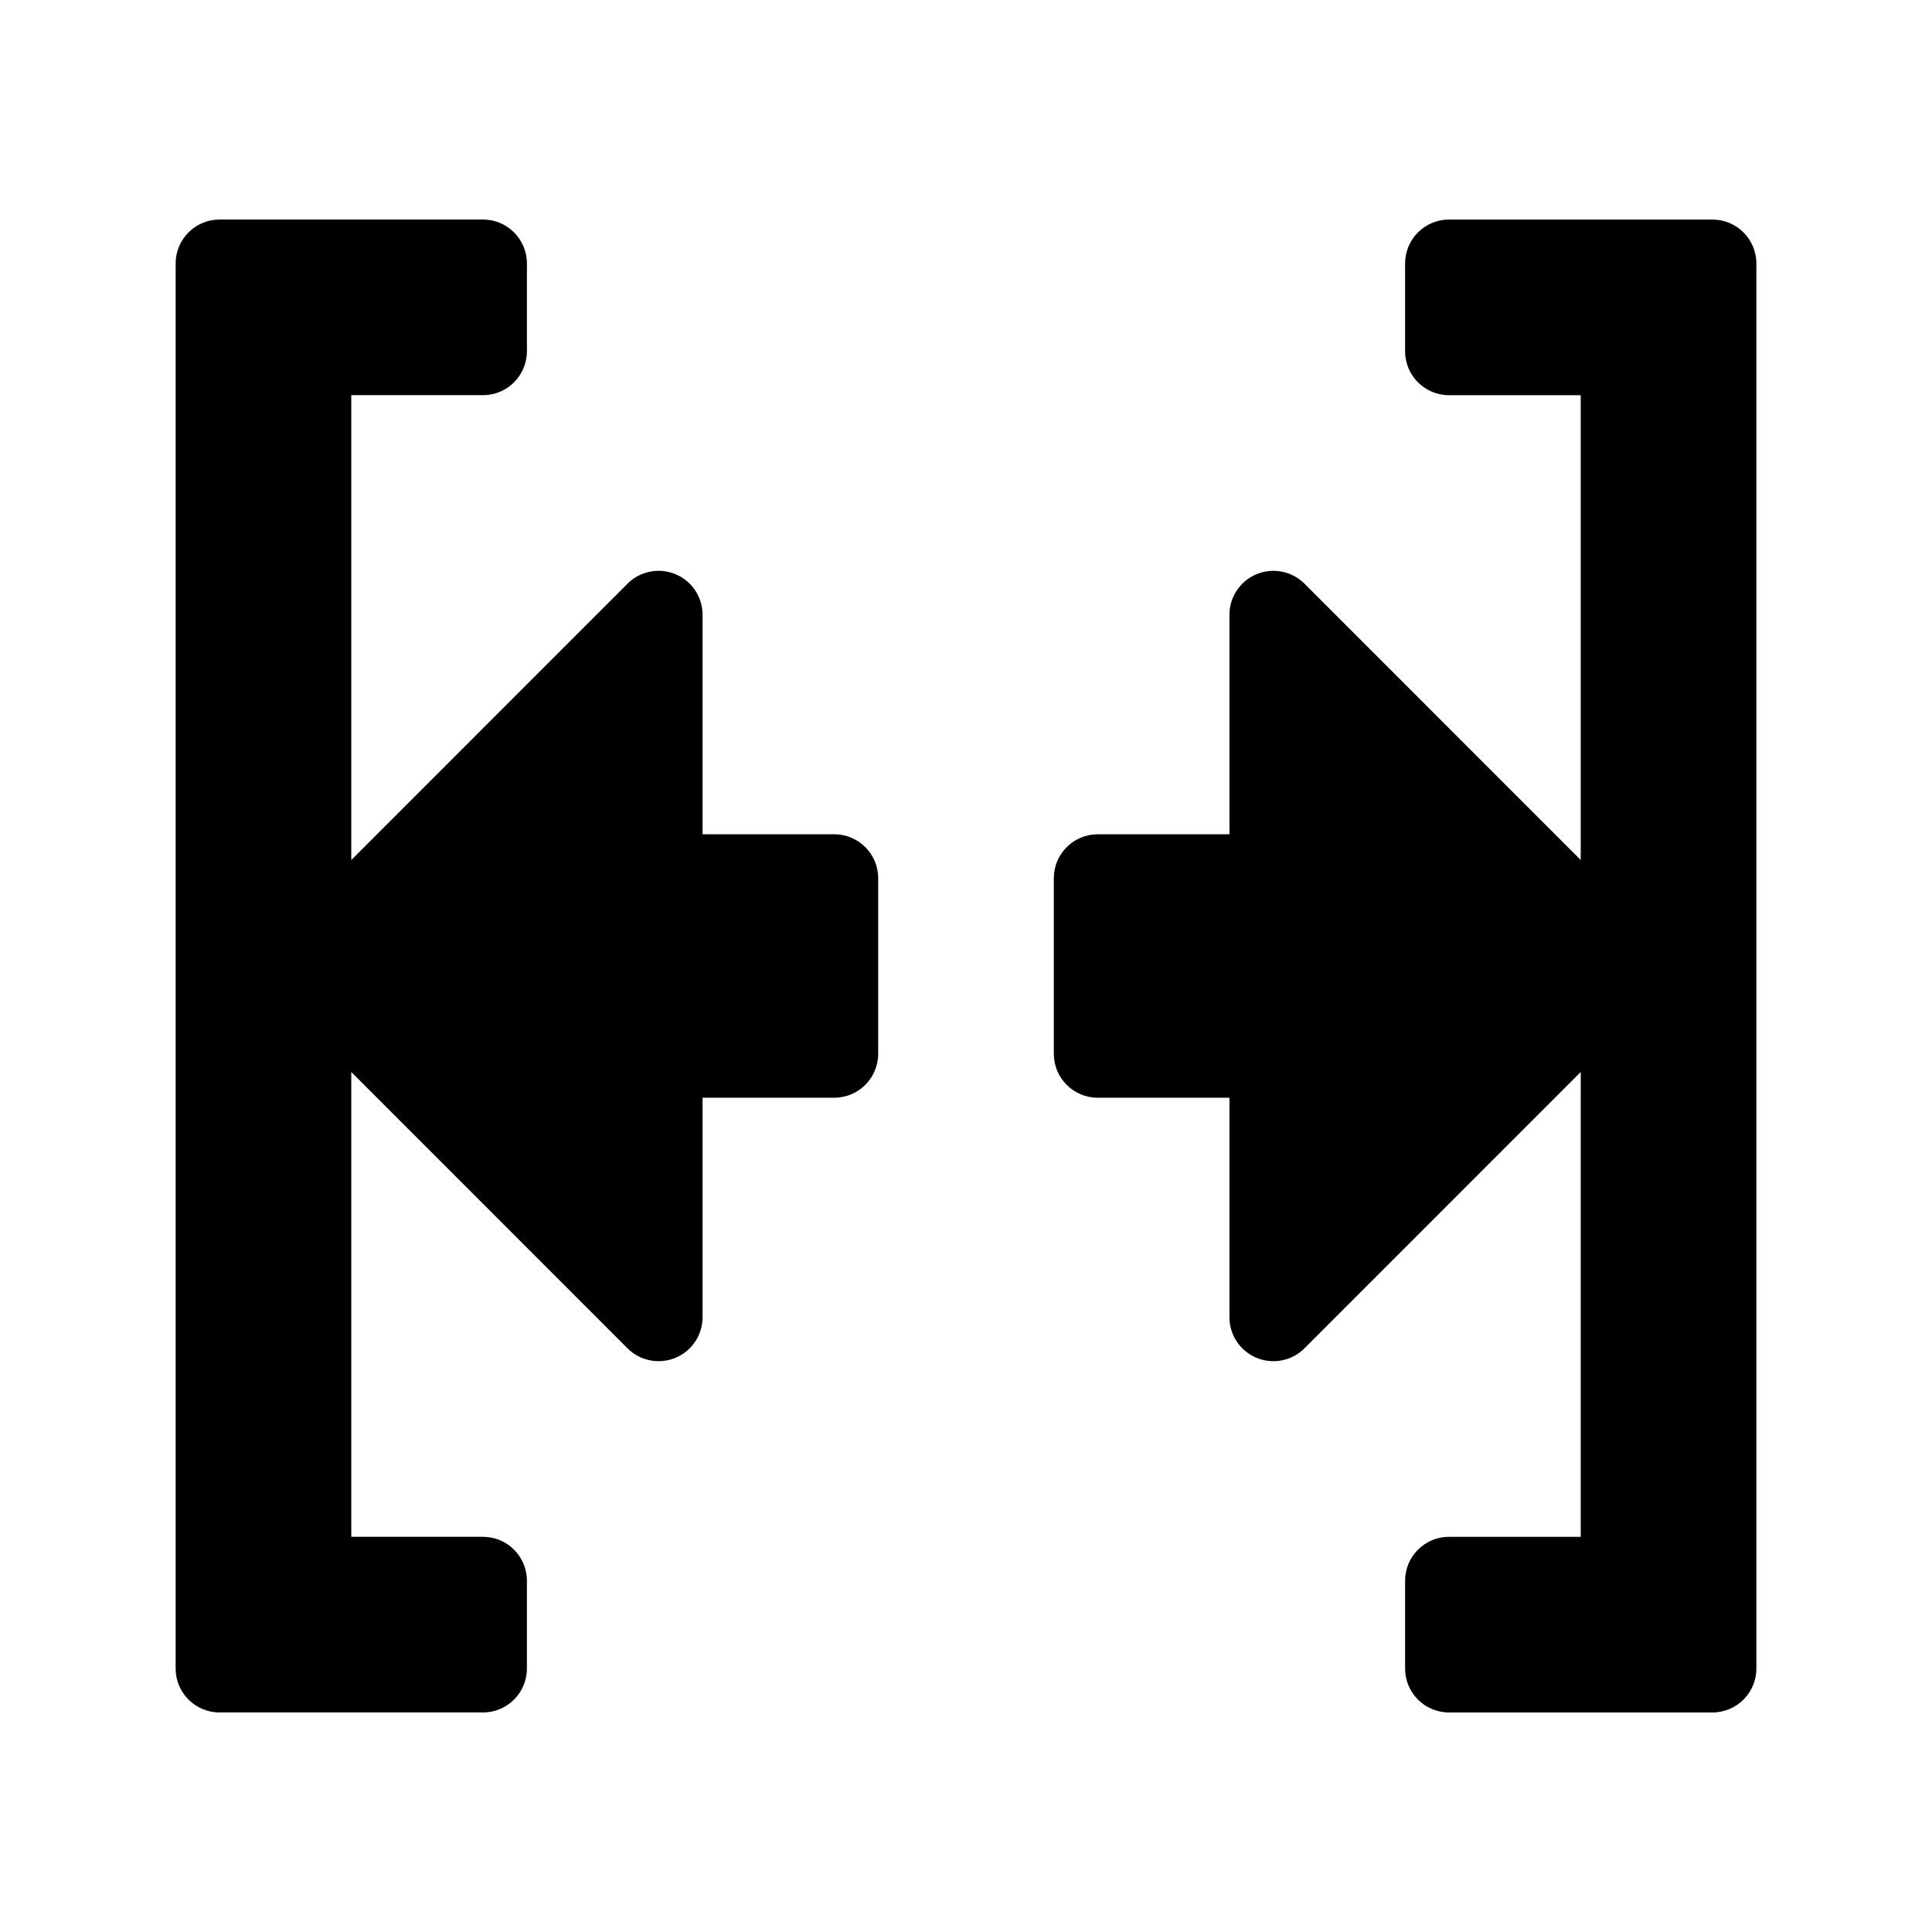 <svg viewBox="0 0 22 22" xmlns="http://www.w3.org/2000/svg"><path fill="rgb(0, 0, 0)" d="m6 3v1c0 .276-.224.5-.5.5h-1.5v5.293l3.146-3.147c.143-.143.359-.185.545-.108.187.077.309.26.309.462v2.5h1.5c.276 0 .5.224.5.5v2c0 .276-.224.5-.5.5h-1.5v2.5c0 .202-.122.385-.309.462-.186.077-.402.035-.545-.108l-3.146-3.147v5.293h1.5c.276 0 .5.224.5.5v1c0 .276-.224.5-.5.5h-3c-.276 0-.5-.224-.5-.5v-16c0-.276.224-.5.5-.5h3c.276 0 .5.224.5.5zm14 0v16c0 .276-.224.5-.5.5h-3c-.276 0-.5-.224-.5-.5v-1c0-.276.224-.5.5-.5h1.5v-5.293l-3.146 3.147c-.143.143-.359.185-.545.108-.187-.077-.309-.26-.309-.462v-2.5h-1.5c-.276 0-.5-.224-.5-.5v-2c0-.276.224-.5.5-.5h1.5v-2.5c0-.202.122-.385.309-.462.186-.077.402-.035.545.108l3.146 3.147v-5.293h-1.5c-.276 0-.5-.224-.5-.5v-1c0-.276.224-.5.5-.5h3c.276 0 .5.224.5.5z"/></svg>